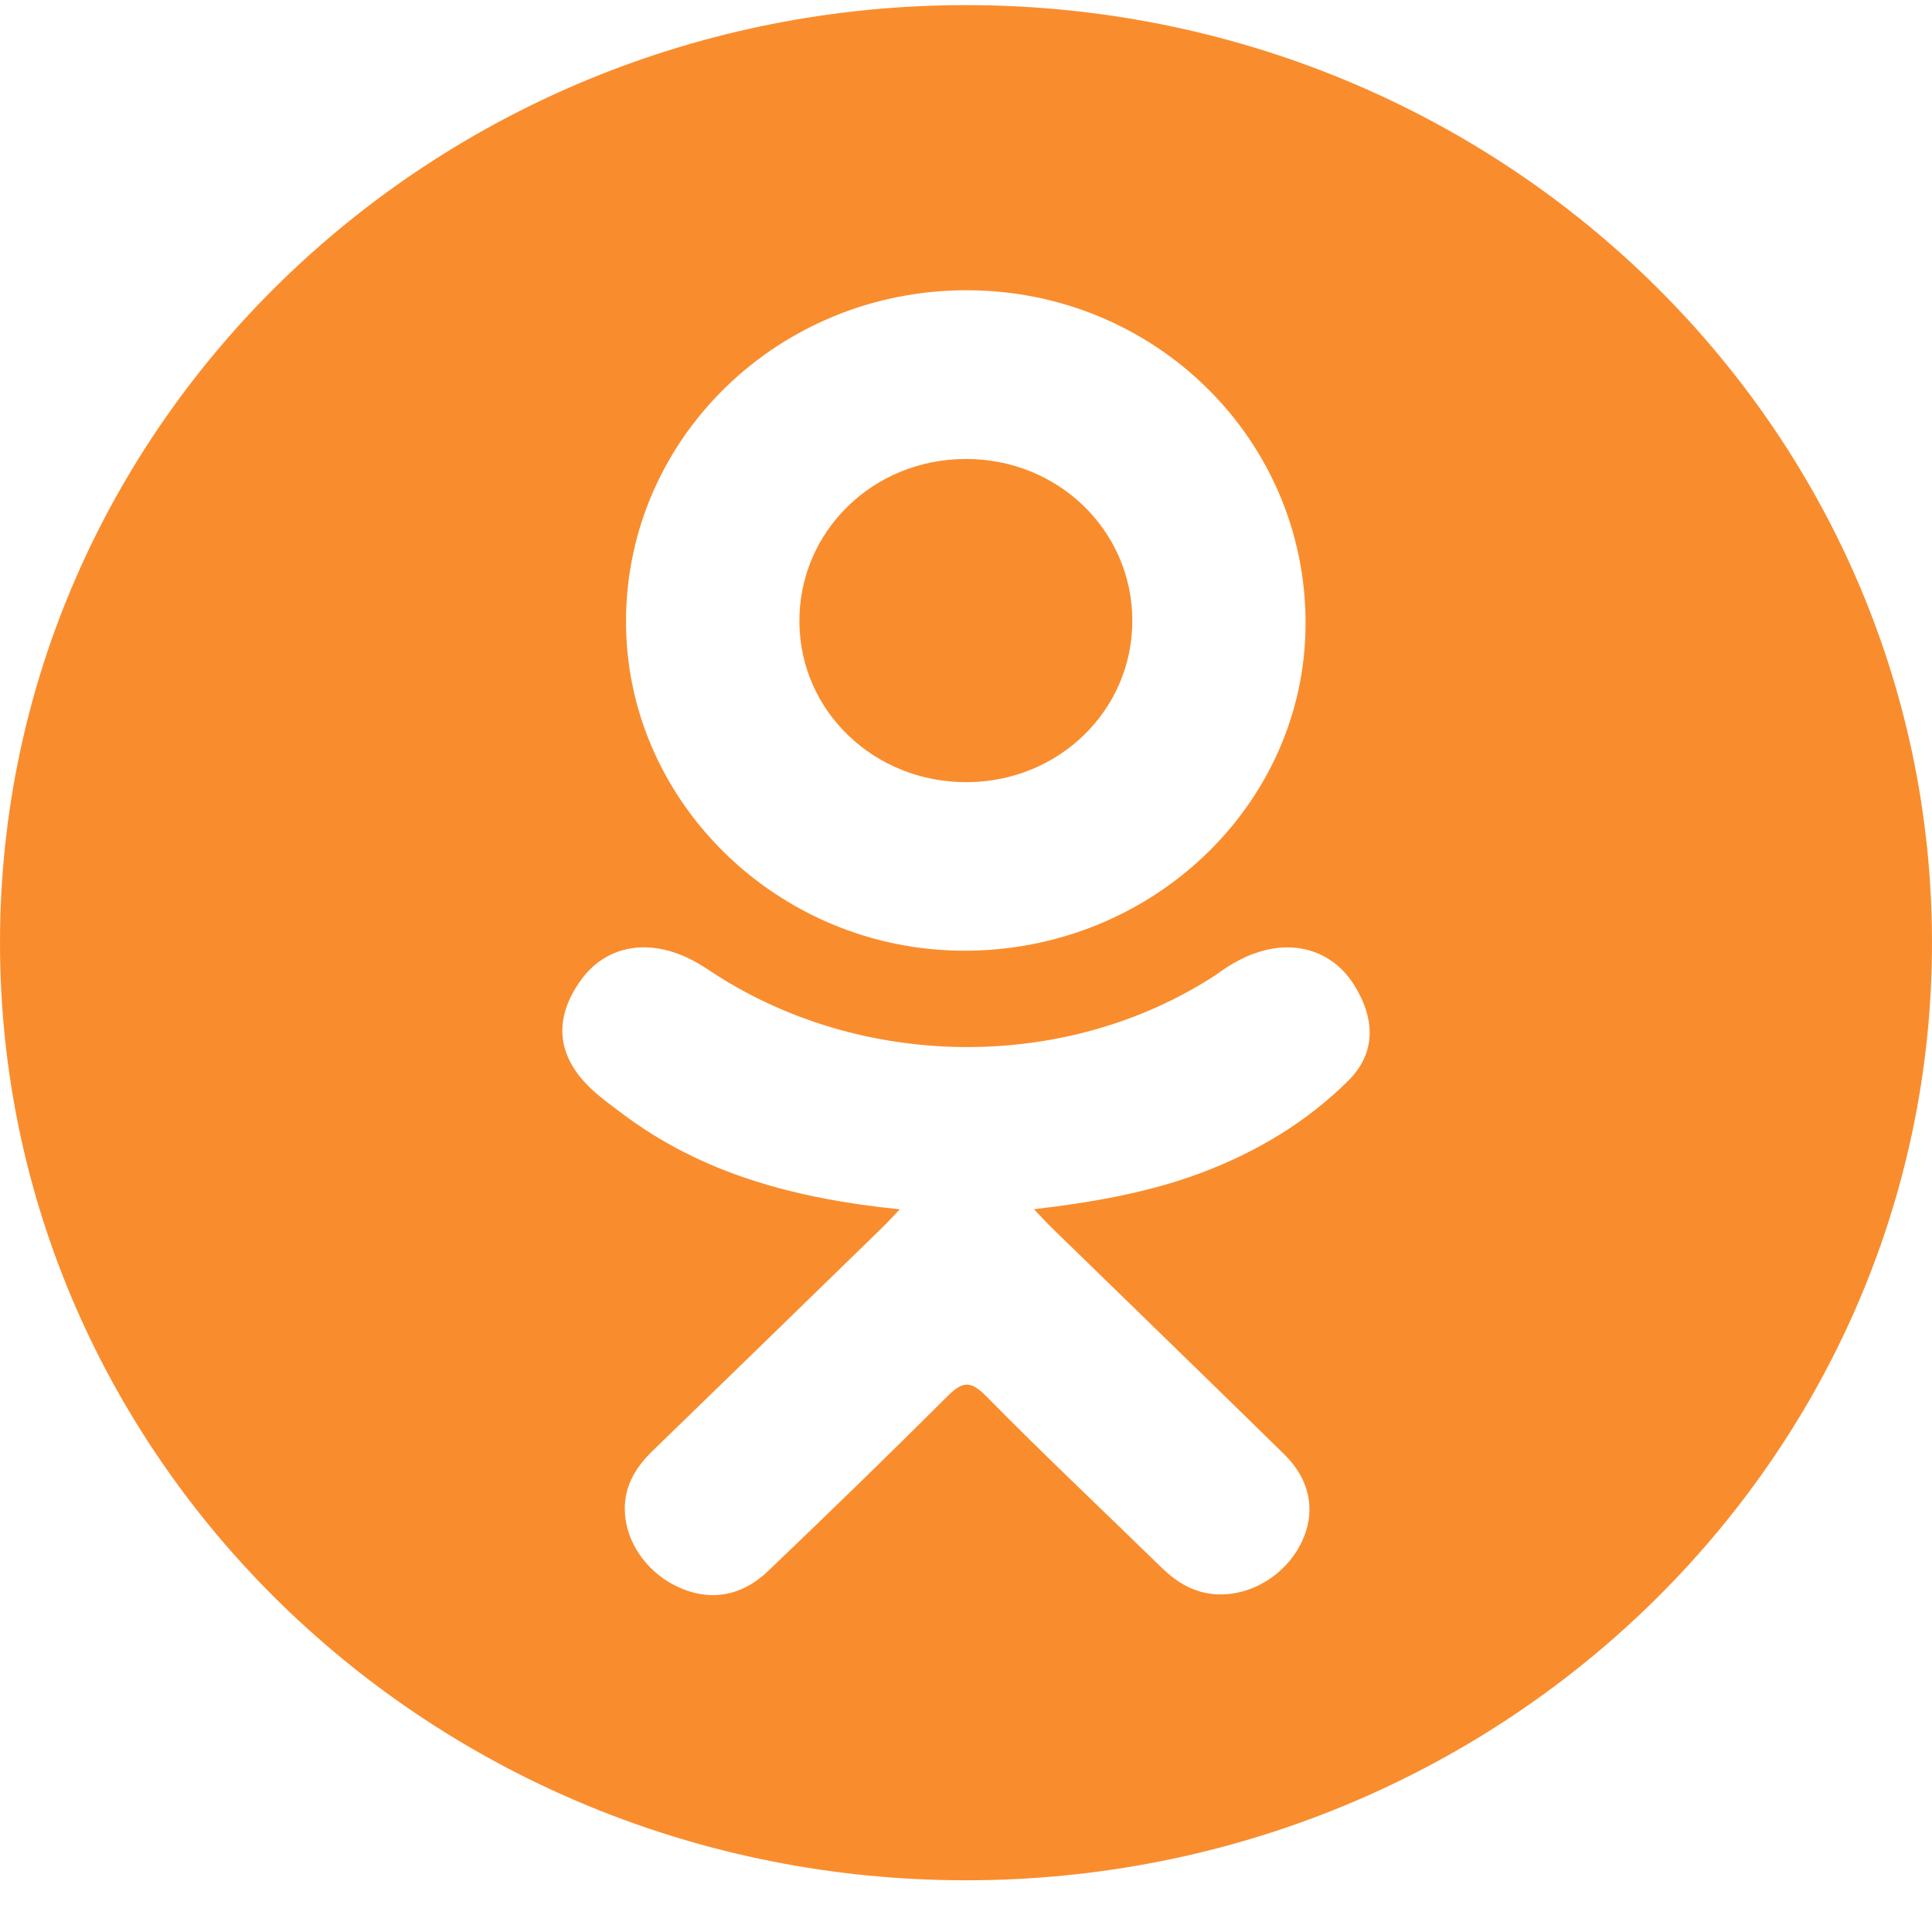 <svg width="34" height="34" viewBox="0 0 34 34" fill="none" xmlns="http://www.w3.org/2000/svg">
<path d="M17.016 13.765C18.64 13.759 19.932 12.493 19.927 10.915C19.921 9.335 18.625 8.078 17.001 8.077C15.363 8.075 14.056 9.355 14.068 10.949C14.08 12.522 15.388 13.771 17.016 13.765Z" fill="#F98D2E"/>
<path d="M17 0.09C7.611 0.09 0 7.477 0 16.59C0 25.702 7.611 33.09 17 33.09C26.389 33.09 34 25.702 34 16.59C34 7.477 26.389 0.09 17 0.09ZM17.024 5.108C20.336 5.116 22.993 7.745 22.976 10.995C22.96 14.169 20.258 16.742 16.953 16.731C13.681 16.72 10.997 14.087 11.017 10.906C11.035 7.691 13.72 5.099 17.024 5.108ZM23.731 19.015C22.999 19.744 22.118 20.272 21.139 20.64C20.214 20.988 19.2 21.164 18.196 21.28C18.348 21.44 18.419 21.519 18.514 21.611C19.876 22.94 21.244 24.262 22.602 25.595C23.065 26.05 23.161 26.613 22.906 27.14C22.628 27.718 22.005 28.097 21.393 28.056C21.006 28.03 20.703 27.844 20.435 27.581C19.407 26.577 18.359 25.591 17.353 24.568C17.059 24.27 16.918 24.327 16.659 24.586C15.625 25.619 14.574 26.637 13.517 27.648C13.042 28.103 12.477 28.185 11.926 27.925C11.341 27.651 10.969 27.07 10.997 26.486C11.017 26.093 11.217 25.791 11.496 25.522C12.845 24.215 14.189 22.905 15.534 21.596C15.623 21.509 15.706 21.417 15.835 21.282C14.001 21.096 12.348 20.658 10.931 19.583C10.755 19.45 10.574 19.321 10.414 19.171C9.794 18.593 9.732 17.931 10.222 17.25C10.642 16.666 11.346 16.511 12.078 16.846C12.22 16.91 12.355 16.992 12.484 17.078C15.123 18.838 18.748 18.887 21.397 17.157C21.659 16.962 21.94 16.802 22.265 16.722C22.897 16.564 23.487 16.79 23.825 17.326C24.213 17.94 24.209 18.538 23.731 19.015Z" fill="#F98D2E"/>
</svg>
